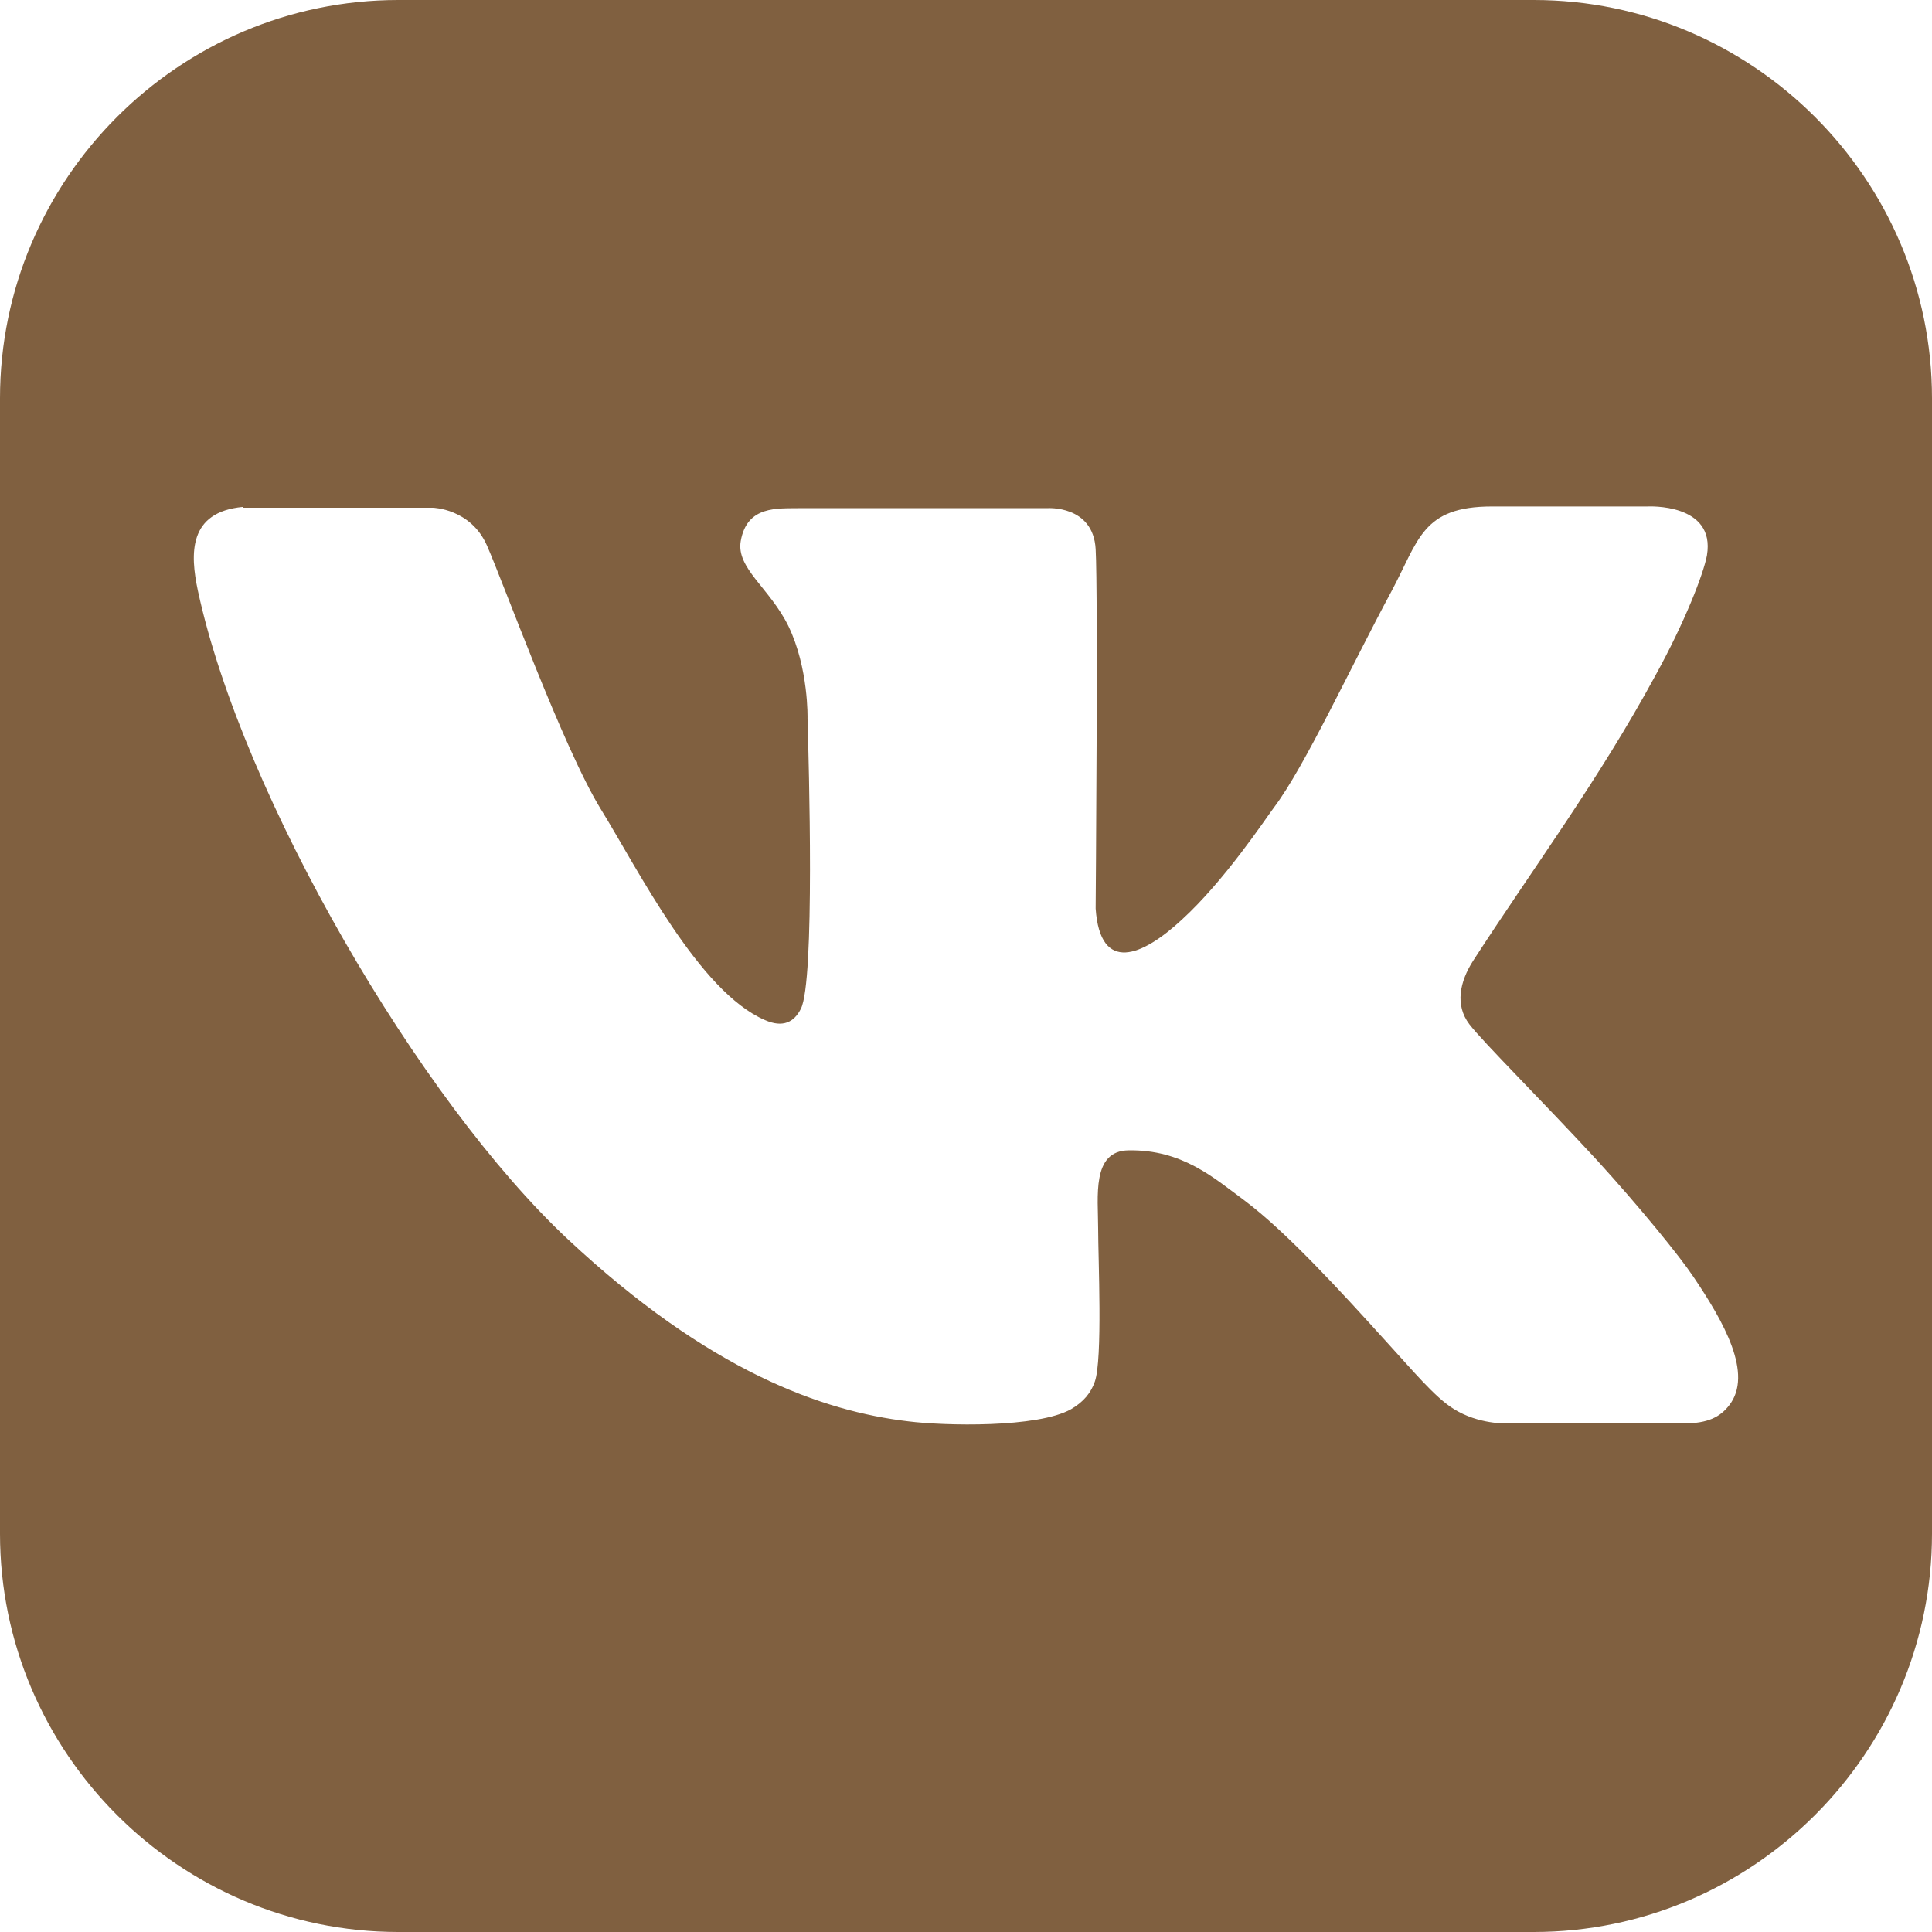 <?xml version="1.0" encoding="UTF-8"?>
<!DOCTYPE svg PUBLIC "-//W3C//DTD SVG 1.1//EN" "http://www.w3.org/Graphics/SVG/1.1/DTD/svg11.dtd">
<!-- Creator: CorelDRAW 2018 (64-Bit) -->
<svg xmlns="http://www.w3.org/2000/svg" xml:space="preserve" width="10.2mm" height="10.2mm" version="1.1" style="shape-rendering:geometricPrecision; text-rendering:geometricPrecision; image-rendering:optimizeQuality; fill-rule:evenodd; clip-rule:evenodd"
viewBox="0 0 46.27 46.27"
 xmlns:xlink="http://www.w3.org/1999/xlink">
 <defs>
  <style type="text/css">
   <![CDATA[
    .fil0 {fill:#806040}
   ]]>
  </style>
 </defs>
 <g id="футер">
  <path class="fil0" d="M9.54 0l27.19 0c5.25,0 9.54,4.29 9.54,9.54l0 27.19c0,5.25 -4.29,9.54 -9.54,9.54l-27.19 0c-5.25,0 -9.54,-4.29 -9.54,-9.54l0 -27.19c0,-5.25 4.29,-9.54 9.54,-9.54zm-3.71 12.16l4.54 0c0,0 0.9,0.02 1.29,0.9 0.39,0.88 1.83,4.86 2.73,6.32 0.9,1.46 2.35,4.37 3.93,5.05 0.43,0.19 0.7,0.05 0.86,-0.27 0.34,-0.66 0.19,-5.9 0.16,-6.95 0,0 0.03,-1.21 -0.46,-2.22 -0.45,-0.91 -1.25,-1.38 -1.14,-2.03 0.15,-0.86 0.88,-0.78 1.42,-0.79 0.33,-0 5.92,0 5.92,0 0,0 1.1,-0.08 1.16,0.98 0.06,1.05 0,8.61 0,8.61 0.11,1.57 1.12,1.14 2.06,0.27 1.03,-0.94 2,-2.41 2.21,-2.69 0.74,-0.98 1.85,-3.39 2.81,-5.17 0.66,-1.23 0.73,-2.04 2.41,-2.04l3.73 0c0,0 1.63,-0.09 1.42,1.17 -0.08,0.44 -0.53,1.6 -1.23,2.87 -1.36,2.51 -2.92,4.6 -4.37,6.84 -0.32,0.5 -0.44,1.06 -0.09,1.52 0.33,0.43 1.75,1.84 3.06,3.26 1.03,1.13 1.98,2.3 2.3,2.78 0.73,1.08 1.45,2.34 0.86,3.09 -0.21,0.27 -0.5,0.43 -1.08,0.43l-4.24 0c0,0 -0.68,0.03 -1.28,-0.35 -0.45,-0.28 -0.96,-0.9 -1.62,-1.62 -1.06,-1.17 -2.38,-2.62 -3.4,-3.38 -0.73,-0.54 -1.48,-1.21 -2.76,-1.19 -0.89,0.01 -0.73,1.11 -0.73,1.88 0,0.7 0.11,3.13 -0.08,3.66 -0.09,0.26 -0.26,0.48 -0.57,0.66 -0.8,0.45 -3.03,0.4 -3.9,0.29 -2.04,-0.24 -4.76,-1.19 -8.15,-4.36 -3.55,-3.32 -7.8,-10.61 -8.86,-15.53 -0.19,-0.89 -0.23,-1.89 1.08,-2.01z"/>
 </g>
</svg>
